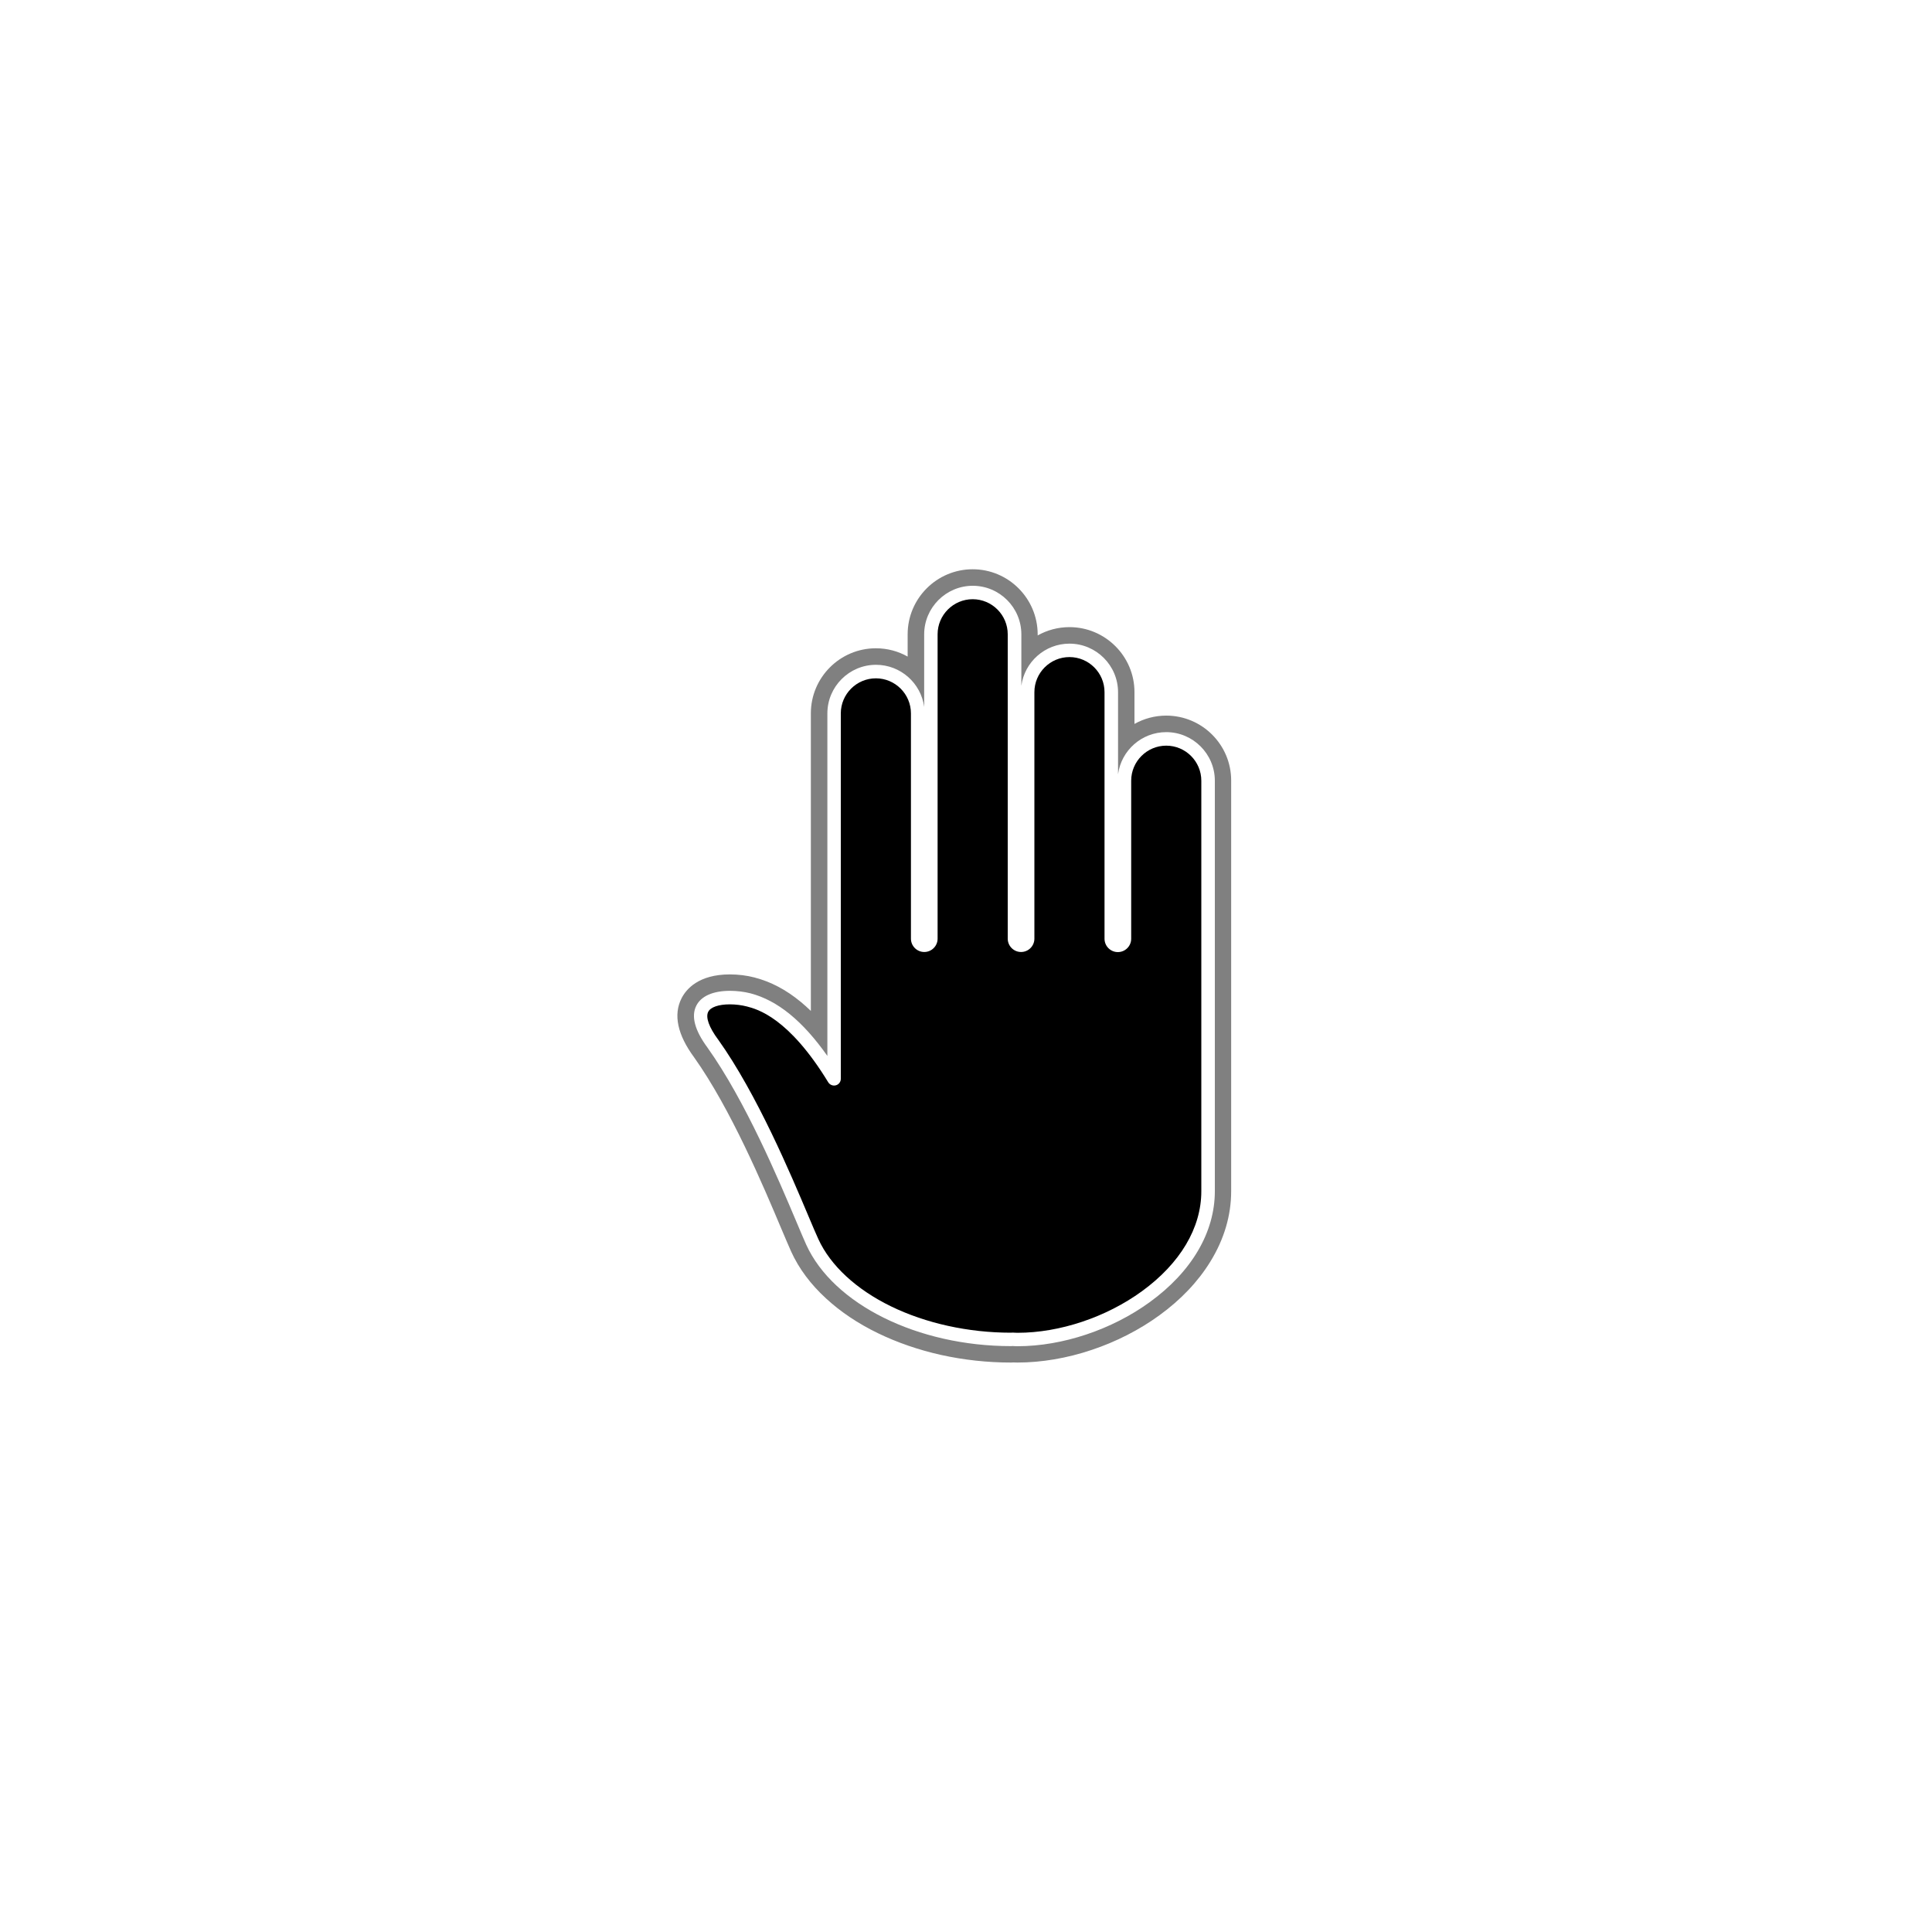 <?xml version="1.0" encoding="utf-8"?>
<!-- Generator: Adobe Illustrator 18.1.1, SVG Export Plug-In . SVG Version: 6.00 Build 0)  -->
<!DOCTYPE svg PUBLIC "-//W3C//DTD SVG 1.1//EN" "http://www.w3.org/Graphics/SVG/1.1/DTD/svg11.dtd">
<svg version="1.1" id="Layer_2" xmlns="http://www.w3.org/2000/svg" xmlns:xlink="http://www.w3.org/1999/xlink" x="0px" y="0px"
	 viewBox="0 0 2000 2000" enable-background="new 0 0 2000 2000" xml:space="preserve">
<path class="c4-fill" d="M1048.1,1379.5c0.1,0,0.2,0,0.2,0c0.1,0,0.1,0,0.2,0c0.7,0,1.4,0,2,0.1c1,0,1.9,0.1,2.9,0.1c43.6,0,91.7-16.1,128.7-43
	c39.7-28.9,61.5-65.6,61.5-103.5v-425c0-20-16.3-36.3-36.3-36.3s-36.3,16.3-36.3,36.3v163.6c0,7.6-6.2,13.8-13.8,13.8
	c-7.6,0-13.8-6.2-13.8-13.8V716.5c0-20-16.3-36.3-36.3-36.3c-20,0-36.3,16.3-36.3,36.3v255.2c0,7.6-6.2,13.8-13.8,13.8
	c-7.6,0-13.8-6.2-13.8-13.8l0-315.1c0-20-16.3-36.3-36.3-36.3c-20,0-36.3,16.3-36.3,36.3v315.1c0,7.6-6.2,13.8-13.8,13.8
	c-7.6,0-13.8-6.2-13.8-13.8V738.5c0-20-16.3-36.3-36.3-36.3c-20,0-36.3,16.3-36.3,36.3v378.3c0,3.1-2.1,5.9-5.1,6.7
	c-3,0.8-6.2-0.4-7.9-3.1c-41-67.2-73.5-75.7-84.2-78.5c-5.4-1.4-11.7-2.2-17.7-2.2c-11.6,0-20,2.9-22.4,7.8
	c-2.8,5.6,0.8,15.9,10.4,28.8c0,0,0,0.1,0.1,0.1c40,56.2,74.8,138.7,93.5,183c4.3,10.1,7.6,18.1,10.1,23.4
	c12.5,27.3,39.2,52,75.1,69.5c36.1,17.6,80.2,27.3,124.1,27.3l0.2,0C1047.2,1379.5,1047.6,1379.5,1048.1,1379.5z"/>
<path class="c3-fill" fill="#808080" d="M1207.3,740.8c-11.9,0-23.1,3.1-32.9,8.6v-32.9c0-37.1-30.2-67.3-67.3-67.3c-11.9,0-23.1,3.1-32.9,8.6l0-1.2
	c-0.1-37.1-30.2-67.3-67.3-67.3c-37.1,0-67.3,30.2-67.3,67.3v23.1c-9.7-5.5-20.9-8.6-32.9-8.6c-37.1,0-67.3,30.2-67.3,67.3v308.1
	c-3.5-3.3-6.9-6.5-10.5-9.4c-15.3-12.6-30.9-20.8-47.8-25.2c-7.9-2.1-17-3.2-25.5-3.2c-32.7,0-45.4,15.5-50.1,24.8
	c-8.6,17-4.2,37.6,13,61c38,53.4,71.9,133.7,90.1,176.9c4.4,10.3,7.8,18.5,10.4,24.2c8,17.6,20.2,34,36.3,48.7
	c15,13.8,32.9,25.8,53.5,35.8c20,9.7,42,17.3,65.2,22.5c23.6,5.2,48,7.9,72.5,7.9c1,0,1.8,0,2.5-0.1c0.1,0,0.2,0,0.3,0
	c1.2,0,2.5,0.1,4,0.1c24.8,0,51.4-4.5,76.9-13.1c25.2-8.4,49.4-20.8,70-35.8c22.3-16.2,40-34.9,52.7-55.5
	c14.3-23.2,21.6-47.8,21.6-73v-425C1274.6,771,1244.4,740.8,1207.3,740.8z M1257.6,1233.1c0,42.5-23.9,83.3-67.3,114.8
	c-39.3,28.6-90.5,45.7-136.9,45.7c-1.1,0-2.3,0-3.4-0.1c-0.5,0-1,0-1.5-0.1l-0.1,0c-0.4,0-1,0.1-1.8,0.1c-96.6,0-183.8-43.2-212-105
	c-2.5-5.5-5.9-13.6-10.2-23.8c-18.5-43.8-52.9-125.3-92-180.2c-13.2-17.9-17.1-32.5-11.6-43.4c5-10,17.4-15.4,34.9-15.4
	c7.1,0,14.6,0.9,21.2,2.6c28,7.3,54.1,28.6,79.6,64.8V738.5c0-27.7,22.6-50.3,50.3-50.3c25.5,0,46.6,19,49.9,43.6v-75.1
	c0-27.7,22.6-50.3,50.3-50.3c27.7,0,50.3,22.5,50.3,50.3l0,53.2c3.3-24.6,24.4-43.6,49.8-43.6c27.7,0,50.3,22.6,50.3,50.3v84.9
	c3.3-24.6,24.4-43.6,49.9-43.6c27.7,0,50.3,22.6,50.3,50.3V1233.1z"/>
</svg>
